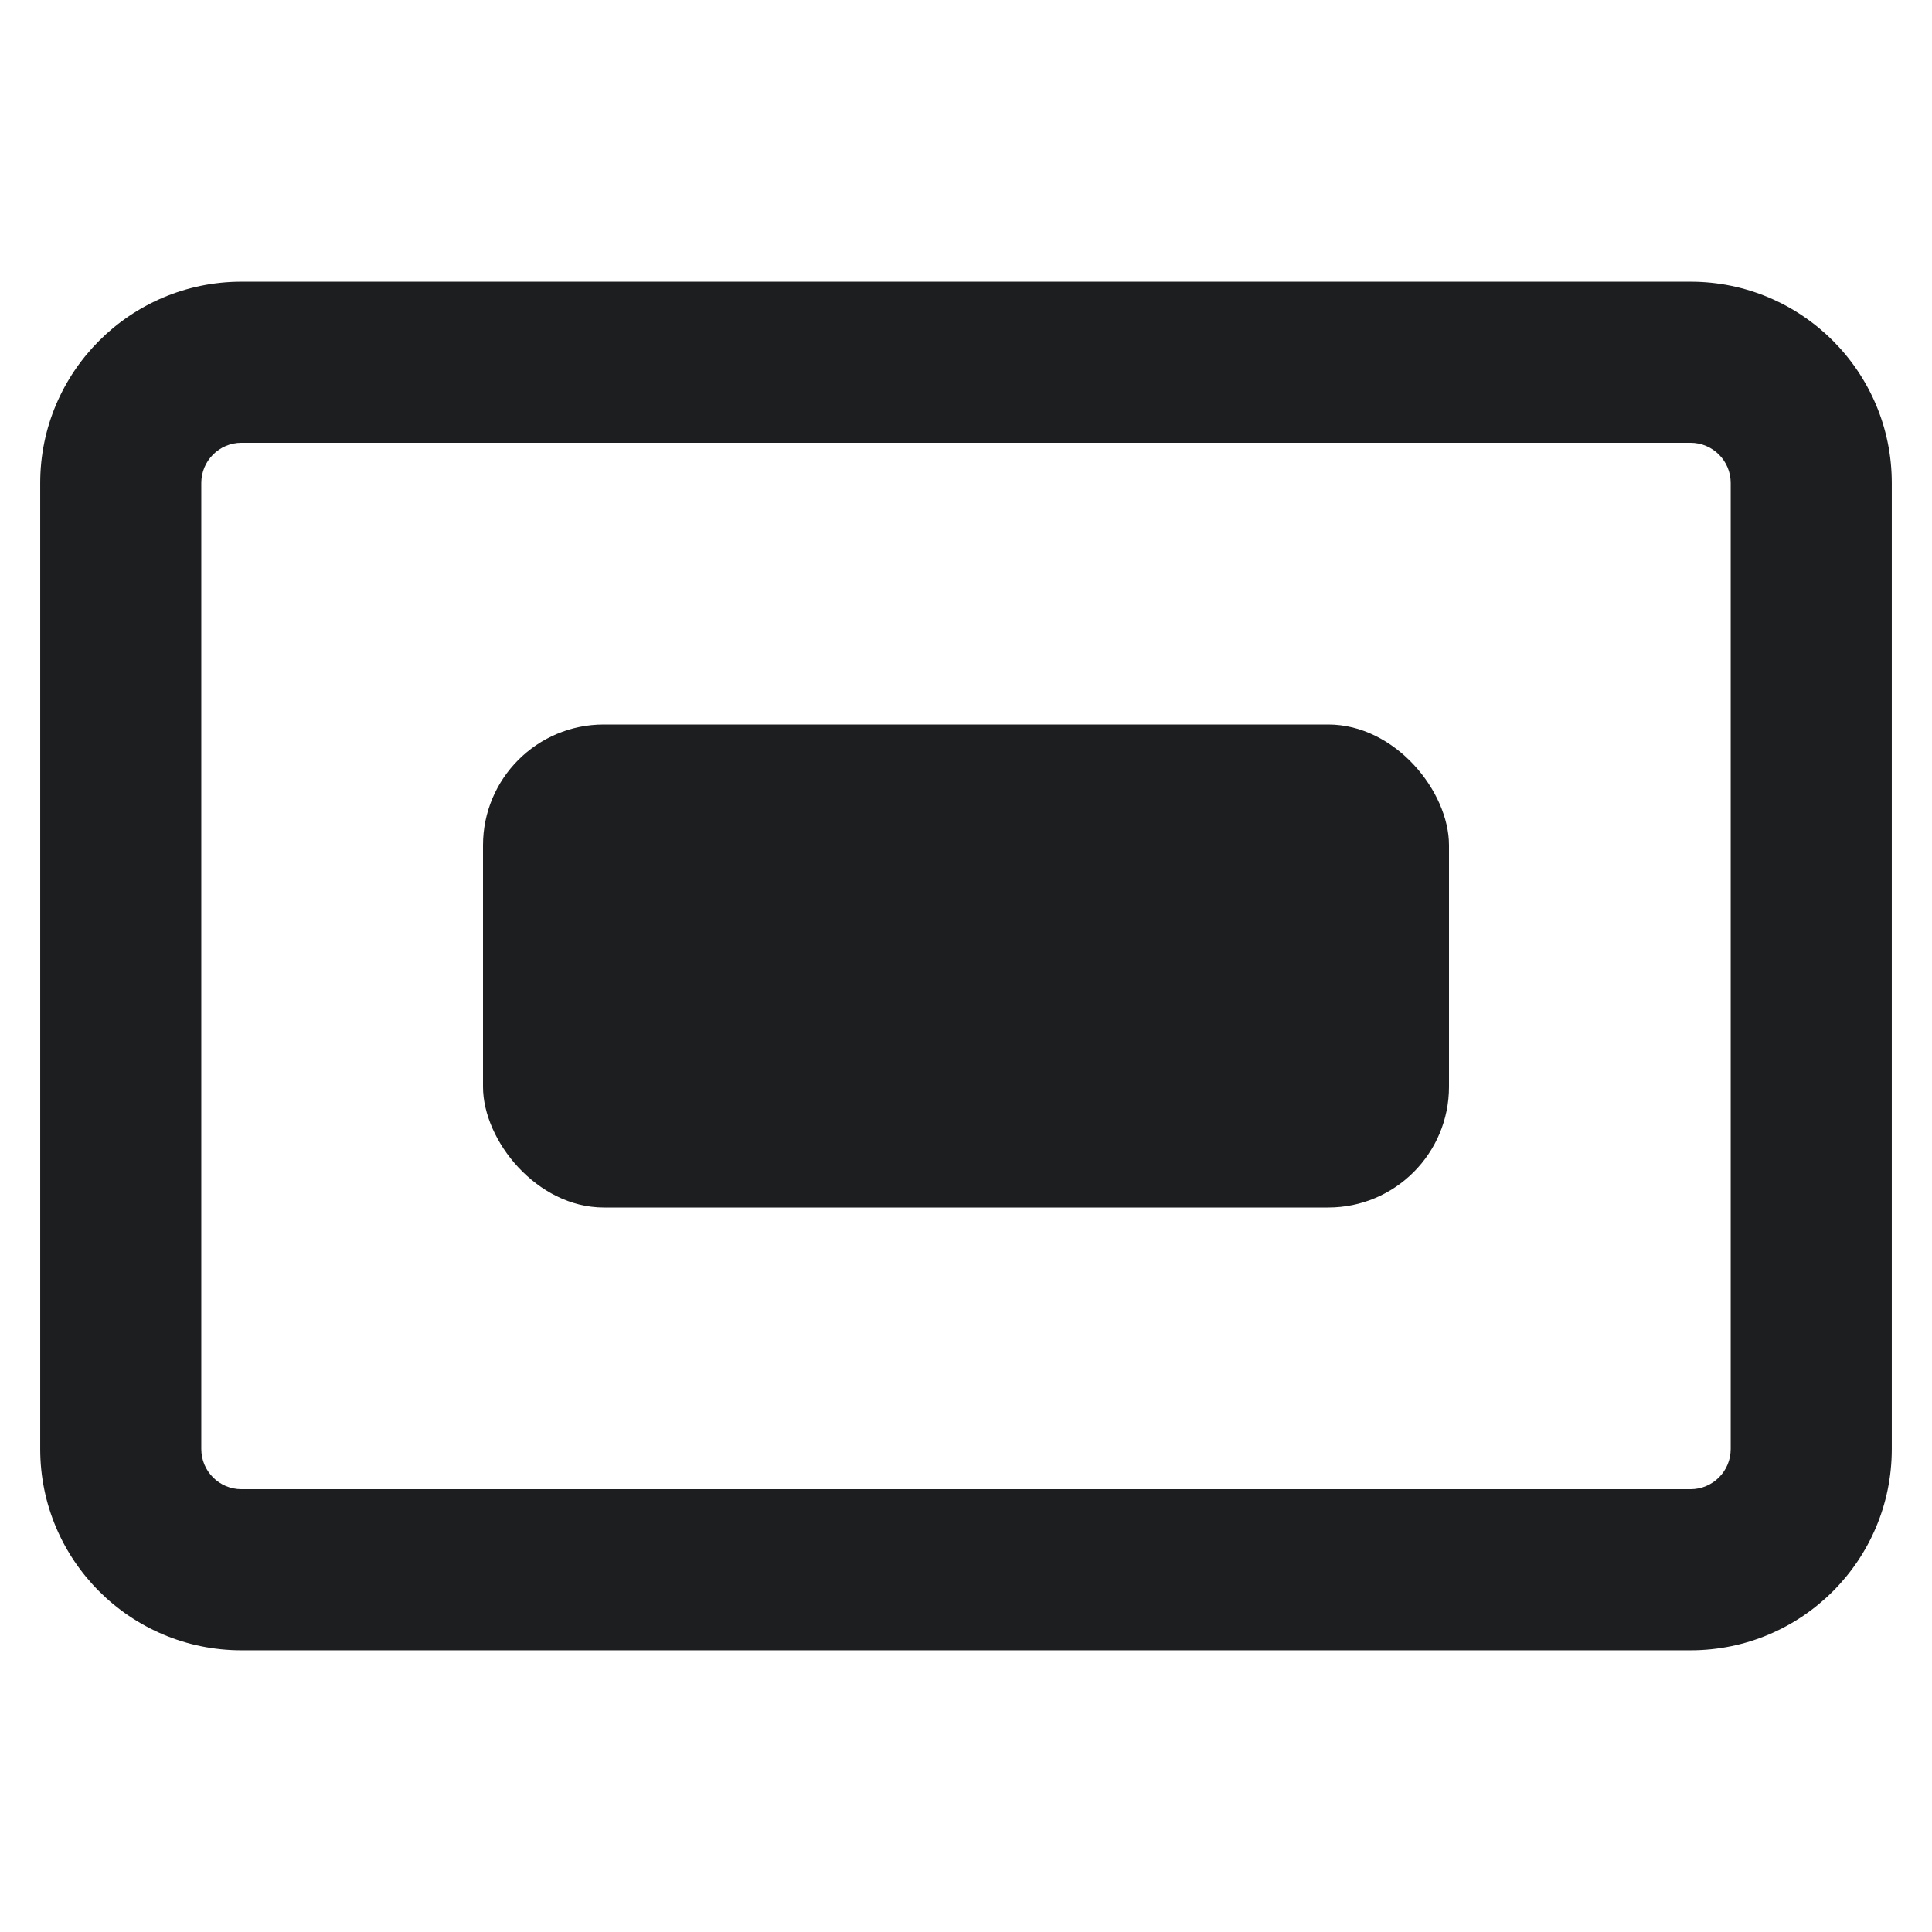 <svg xmlns="http://www.w3.org/2000/svg" xmlns:xlink="http://www.w3.org/1999/xlink" width="16" height="16"
  viewBox="0 0 16 16" fill="none">
  <path fill="#1D1E1F"
    d="M2 2.333L14 2.333C14.921 2.333 15.667 3.08 15.667 4L15.667 12C15.667 12.921 14.921 13.667 14 13.667L2 13.667C1.08 13.667 0.333 12.921 0.333 12L0.333 4C0.333 3.08 1.08 2.333 2 2.333ZM2 3.667C1.816 3.667 1.667 3.816 1.667 4L1.667 12C1.667 12.184 1.816 12.333 2 12.333L14 12.333C14.184 12.333 14.333 12.184 14.333 12L14.333 4C14.333 3.816 14.184 3.667 14 3.667L2 3.667Z">
  </path>
  <rect x="4" y="6" width="8" height="4" rx="1" fill="#1D1E1F">
  </rect>
</svg>
